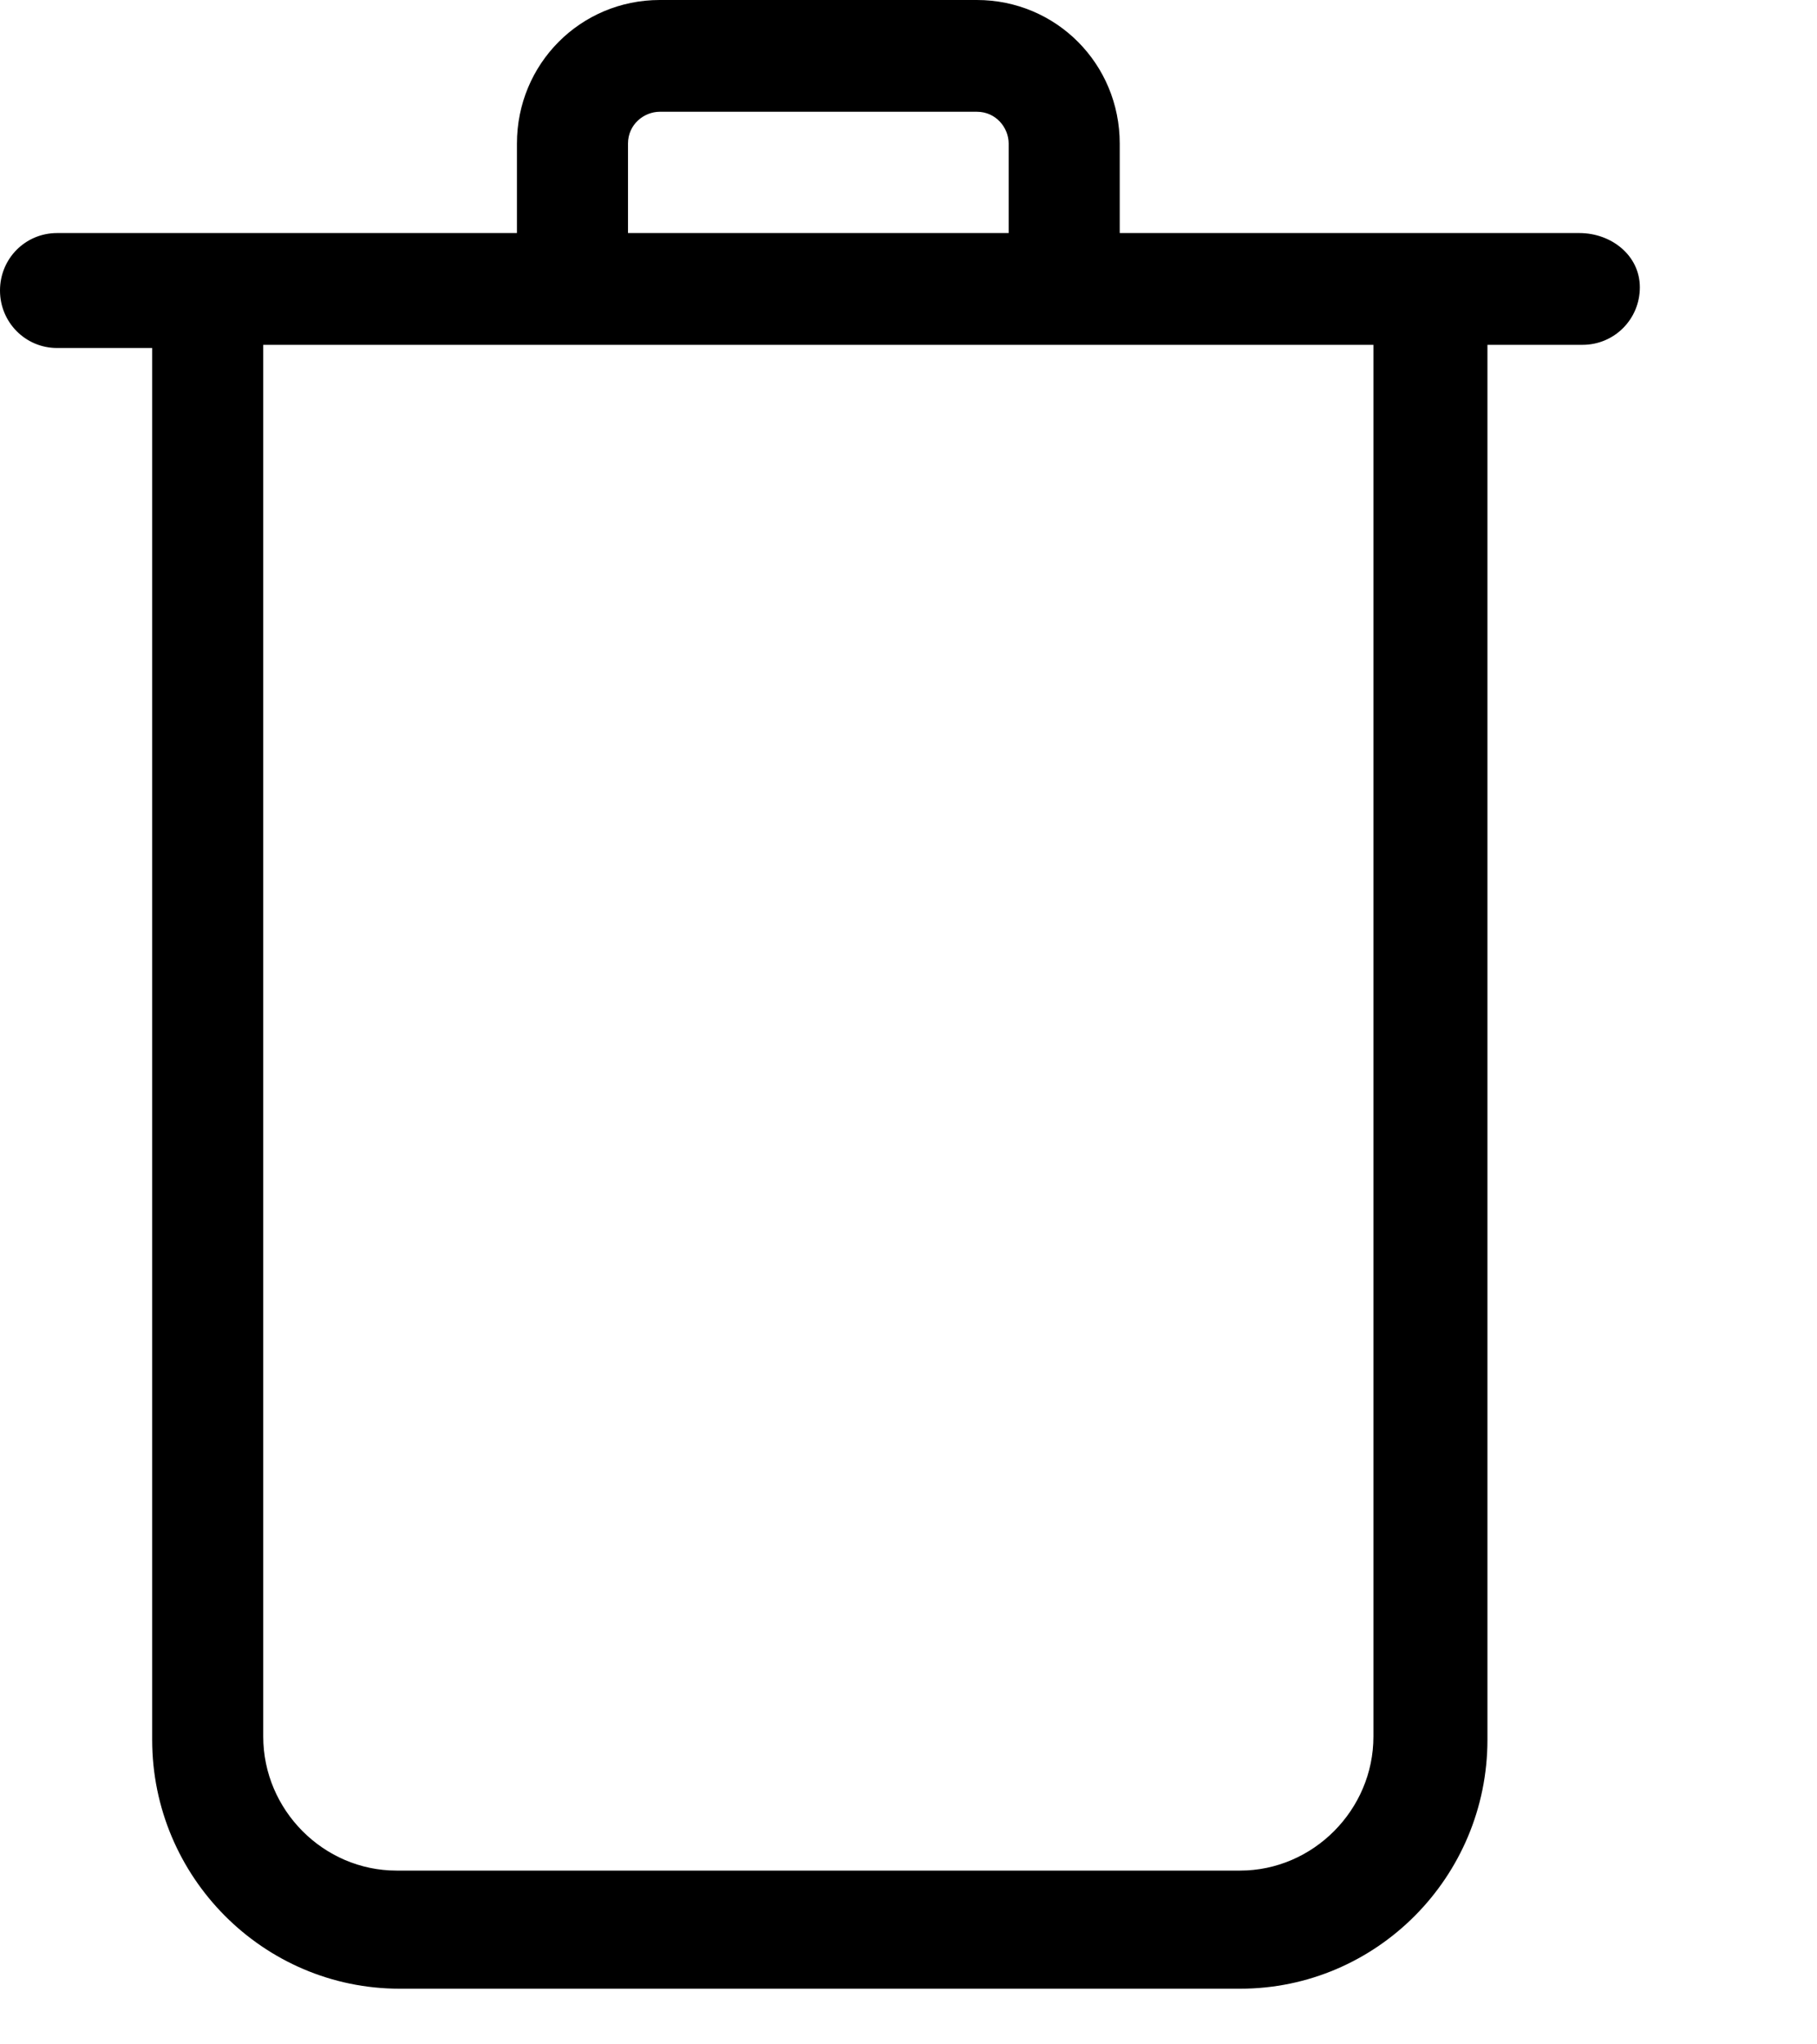 <svg width="8" height="9" viewBox="0 0 8 9" fill="none" xmlns="http://www.w3.org/2000/svg">
<path d="M6.954 1.026H4.93V0.632C4.93 0.281 4.65 0 4.301 0H2.905C2.556 0 2.276 0.281 2.276 0.632V1.026H0.251C0.112 1.026 0 1.138 0 1.279C0 1.419 0.112 1.532 0.251 1.532H0.67V7.659C0.67 8.263 1.159 8.755 1.76 8.755H5.46C6.061 8.755 6.549 8.263 6.549 7.659V1.518H6.968C7.108 1.518 7.22 1.405 7.22 1.265C7.22 1.124 7.094 1.026 6.954 1.026ZM2.765 0.632C2.765 0.548 2.835 0.492 2.905 0.492H4.301C4.385 0.492 4.441 0.562 4.441 0.632V1.026H2.765V0.632ZM6.047 7.645C6.047 7.968 5.781 8.235 5.46 8.235H1.746C1.424 8.235 1.159 7.968 1.159 7.645V1.518H6.047V7.645Z" fill="black"/>
</svg>

